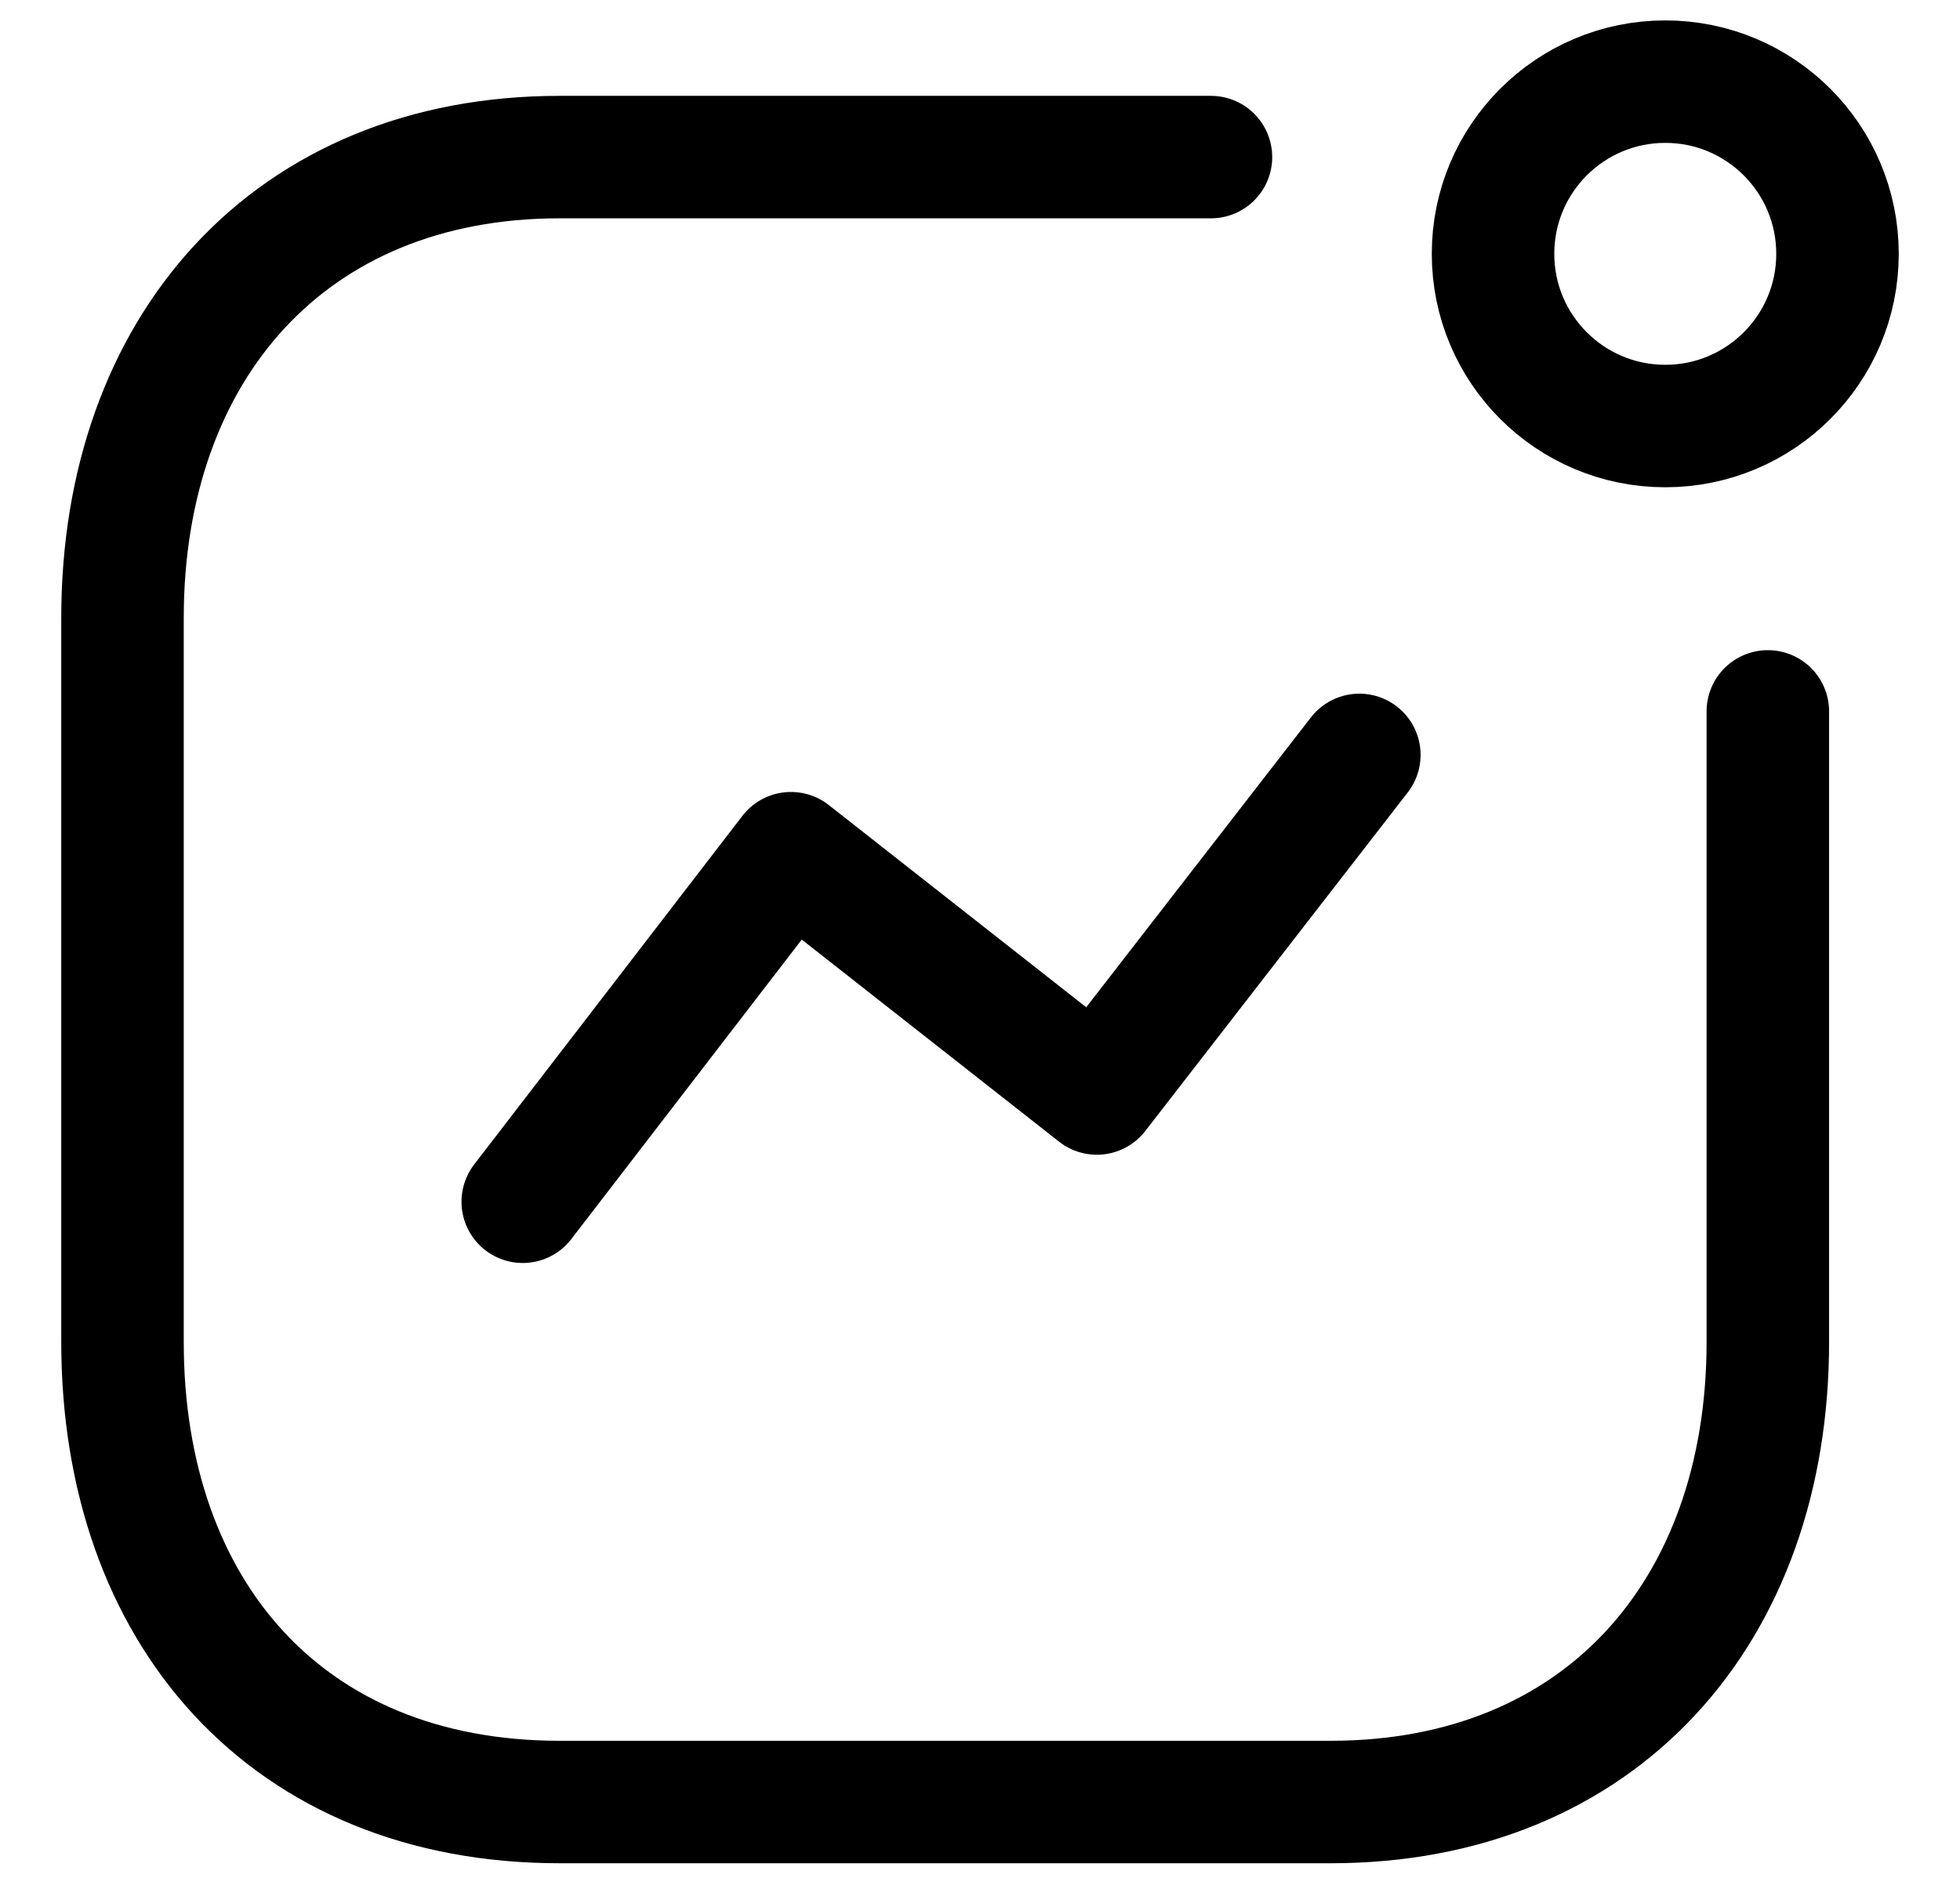 <svg width="24" height="23" viewBox="0 0 24 23" fill="none" xmlns="http://www.w3.org/2000/svg">
<path d="M6.401 14.719L9.685 10.45L13.431 13.393L16.645 9.246" stroke="black" stroke-width="1.5" stroke-linecap="round" stroke-linejoin="round"/>
<path d="M20.391 5.218C21.556 5.218 22.5 4.274 22.5 3.109C22.5 1.944 21.556 1 20.391 1C19.226 1 18.282 1.944 18.282 3.109C18.282 4.274 19.226 5.218 20.391 5.218Z" stroke="black" stroke-width="1.5" stroke-linecap="round" stroke-linejoin="round"/>
<path d="M14.828 1.924H6.853C3.549 1.924 1.5 4.264 1.5 7.568V16.437C1.5 19.741 3.509 22.071 6.853 22.071H16.294C19.598 22.071 21.647 19.741 21.647 16.437V8.713" stroke="black" stroke-width="1.5" stroke-linecap="round" stroke-linejoin="round"/>
</svg>
